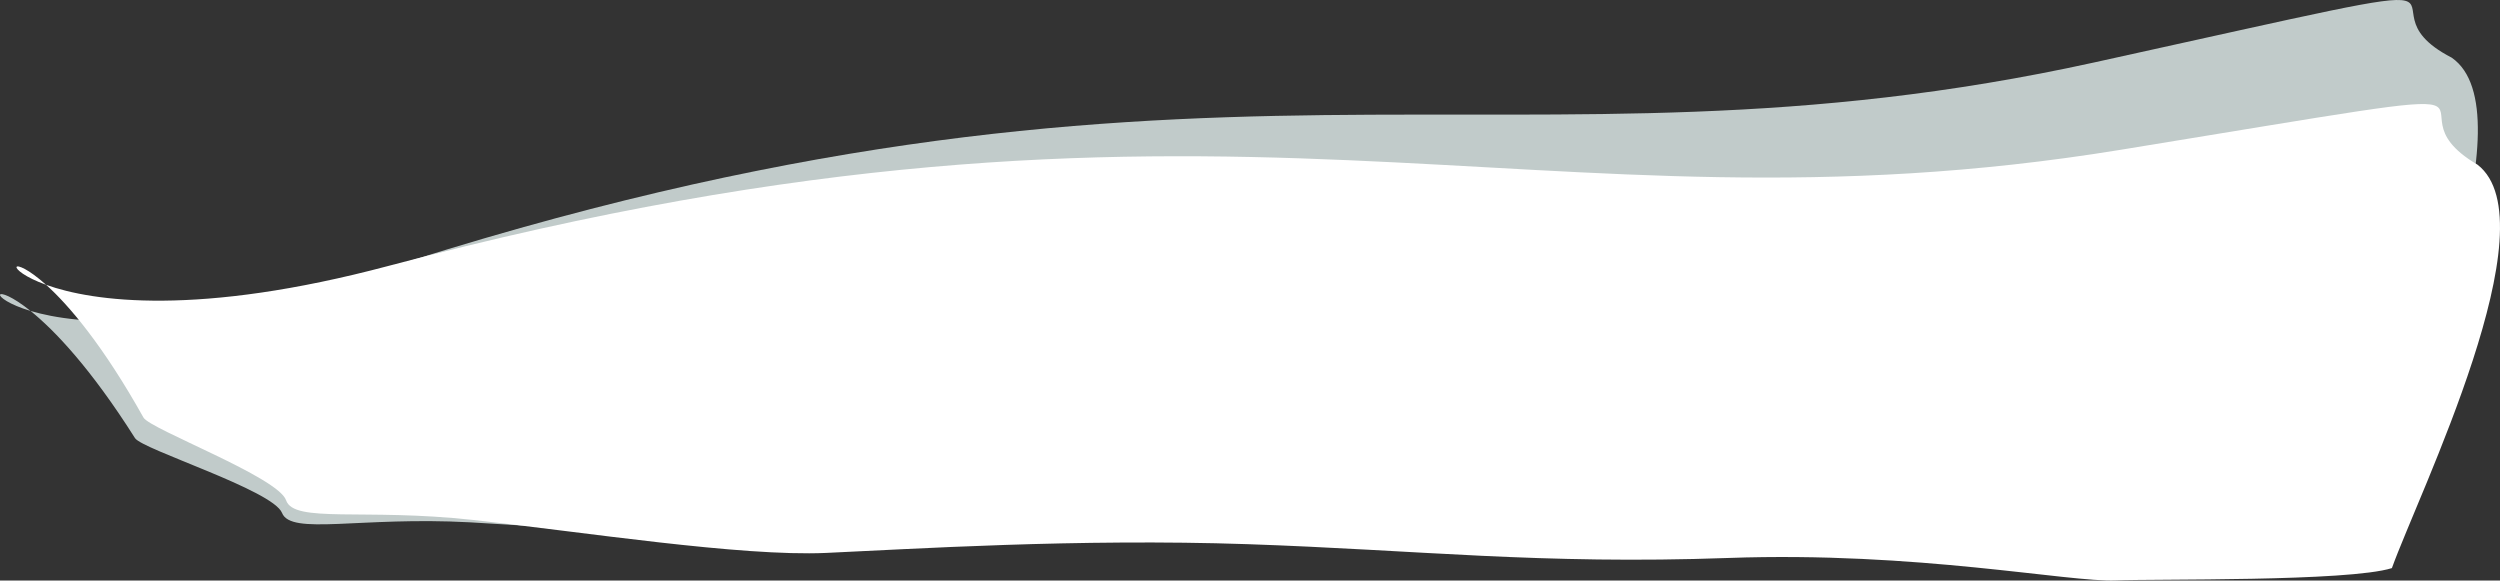 <svg id="case2" class="wave__svg" data-name="2" xmlns="http://www.w3.org/2000/svg" width="2232.68" height="518.45" viewBox="0 0 2232.68 518.45">
<rect x="0" y="0" width="2232.68" height="518.45" fill="#333333" stroke="none"/>
<path d="M2189.55,51.5c69.53,48.13-36.41,296.25-56.61,363.92-38.1,14.36-211.85,21.16-245.28,24.5-41.8,4.18-179-16.29-346.82-1s-277.07,8.08-429.51,11.24S811.42,471,735.8,478.59s-218.26-6.85-316.27-12.13-159.61,11.92-167.66-8.38S127,401.42,120.58,391.29C81,328.76,48.51,294.77,27.27,277.69c-33.59-27-39-11.66,0,0,42.29,12.63,136.77,20.93,304.22-33.6C1069.94,3.66,1348.58,170.51,1870.39,55.74,2282.87-35,2091.54,1,2189.55,51.5Z" style="fill: #e4f1f0;fill-opacity: 0.8"></path>
<path d="M2212.62,147.08c66.78,51.87-52.6,293.81-76.49,360.28-38.82,12.24-212.68,9.51-246.25,11-42,1.87-177.84-26.09-346.24-20.06s-277.09-7.13-429.48-12.32-300.6,4.43-376.53,7.82S520.08,475,422.5,464.35s-160,3.15-167-17.56S134,383.38,128.13,372.91C92,308.3,61.45,272.58,41.19,254.37c-32.06-28.8-38.34-13.78,0,0C82.72,269.3,176.6,282.77,346.8,237.51c750.52-199.58,1019.59-17.71,1546.92-103.7C2310.54,65.83,2117.53,91.27,2212.62,147.08Z" style="fill: #fff"></path>
</svg>